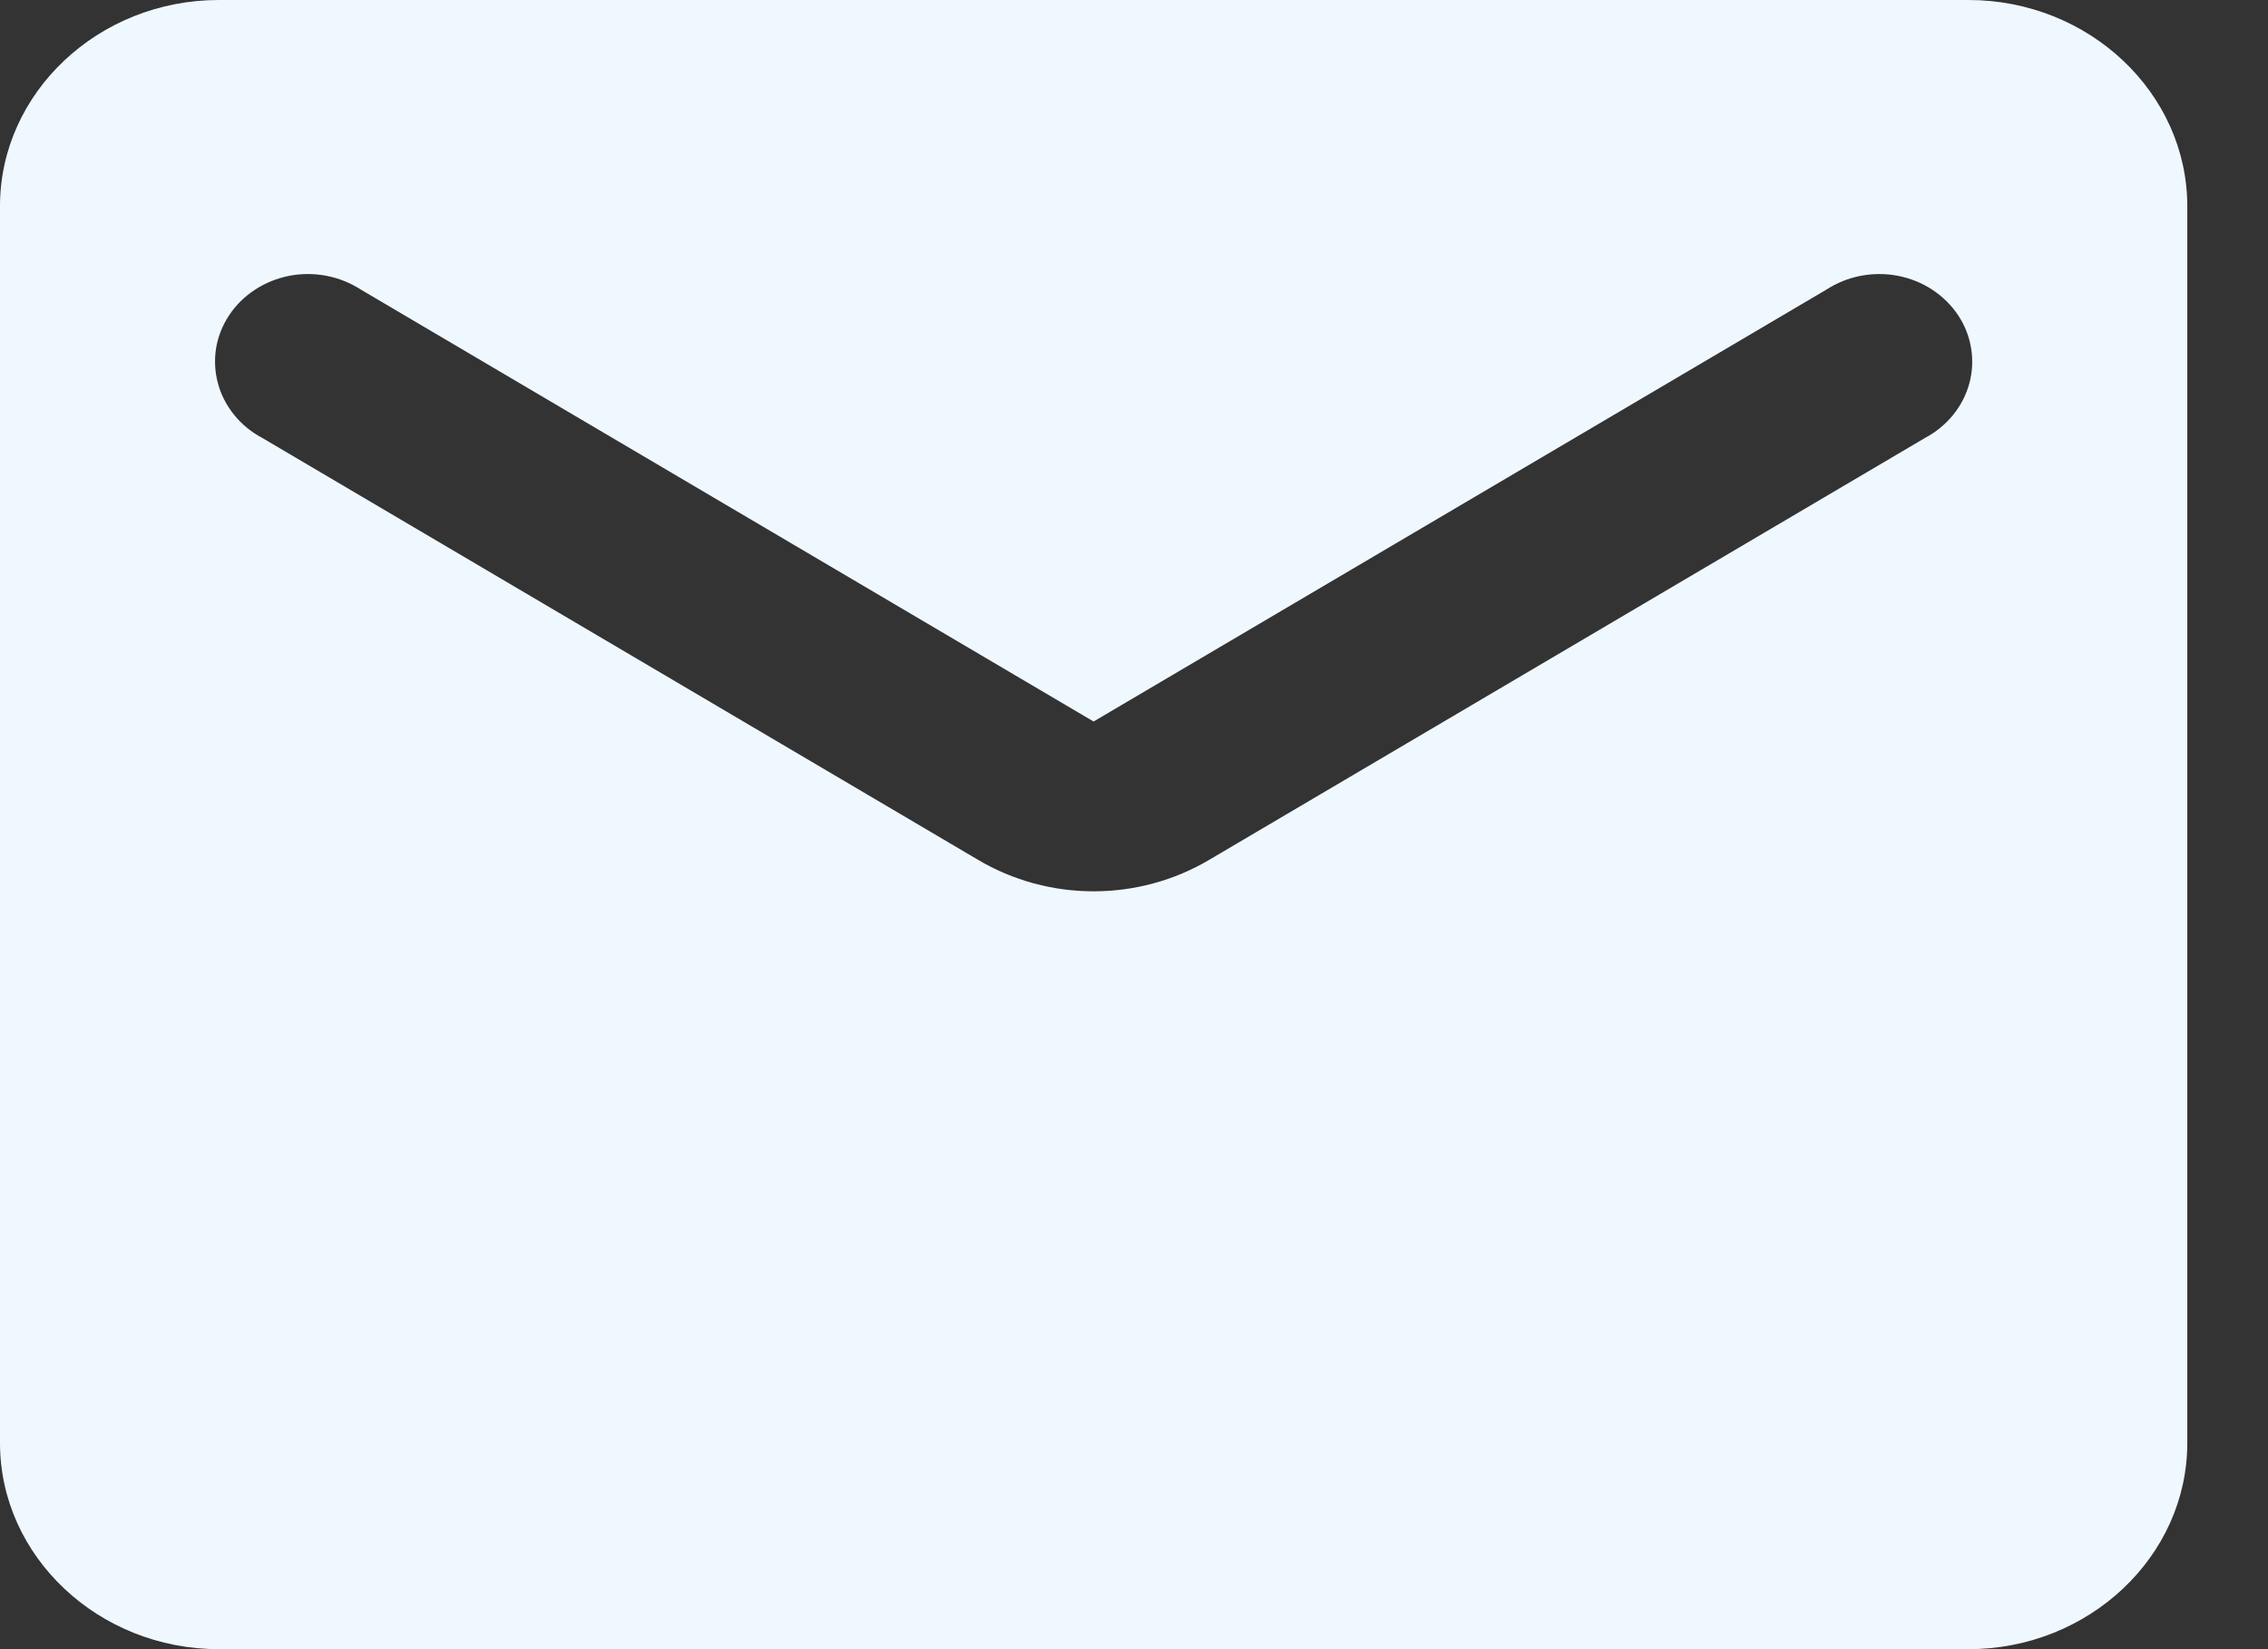 <svg width="22" height="16" viewBox="0 0 22 16" fill="none" xmlns="http://www.w3.org/2000/svg">
<rect x="0" y="0" width="22" height="16" fill="#333333" stroke="none"/>
<path d="M19.095 0H2.122C0.955 0 0 0.9 0 2V14C0 15.1 0.955 16 2.122 16H19.095C20.262 16 21.217 15.1 21.217 14V2C21.217 0.9 20.262 0 19.095 0ZM18.671 4.25L11.733 8.34C11.043 8.75 10.173 8.75 9.484 8.34L2.546 4.25C2.44 4.194 2.346 4.118 2.272 4.026C2.198 3.935 2.144 3.831 2.114 3.719C2.084 3.608 2.078 3.492 2.096 3.378C2.115 3.265 2.158 3.156 2.223 3.058C2.287 2.961 2.372 2.877 2.473 2.811C2.573 2.745 2.686 2.7 2.805 2.676C2.925 2.653 3.048 2.653 3.168 2.676C3.287 2.699 3.4 2.745 3.501 2.81L10.608 7L17.716 2.81C17.816 2.745 17.93 2.699 18.049 2.676C18.169 2.653 18.292 2.653 18.411 2.676C18.531 2.7 18.644 2.745 18.744 2.811C18.844 2.877 18.929 2.961 18.994 3.058C19.059 3.156 19.102 3.265 19.12 3.378C19.139 3.492 19.133 3.608 19.103 3.719C19.073 3.831 19.019 3.935 18.945 4.026C18.87 4.118 18.777 4.194 18.671 4.25Z" fill="#F0F8FF"/>
</svg>
